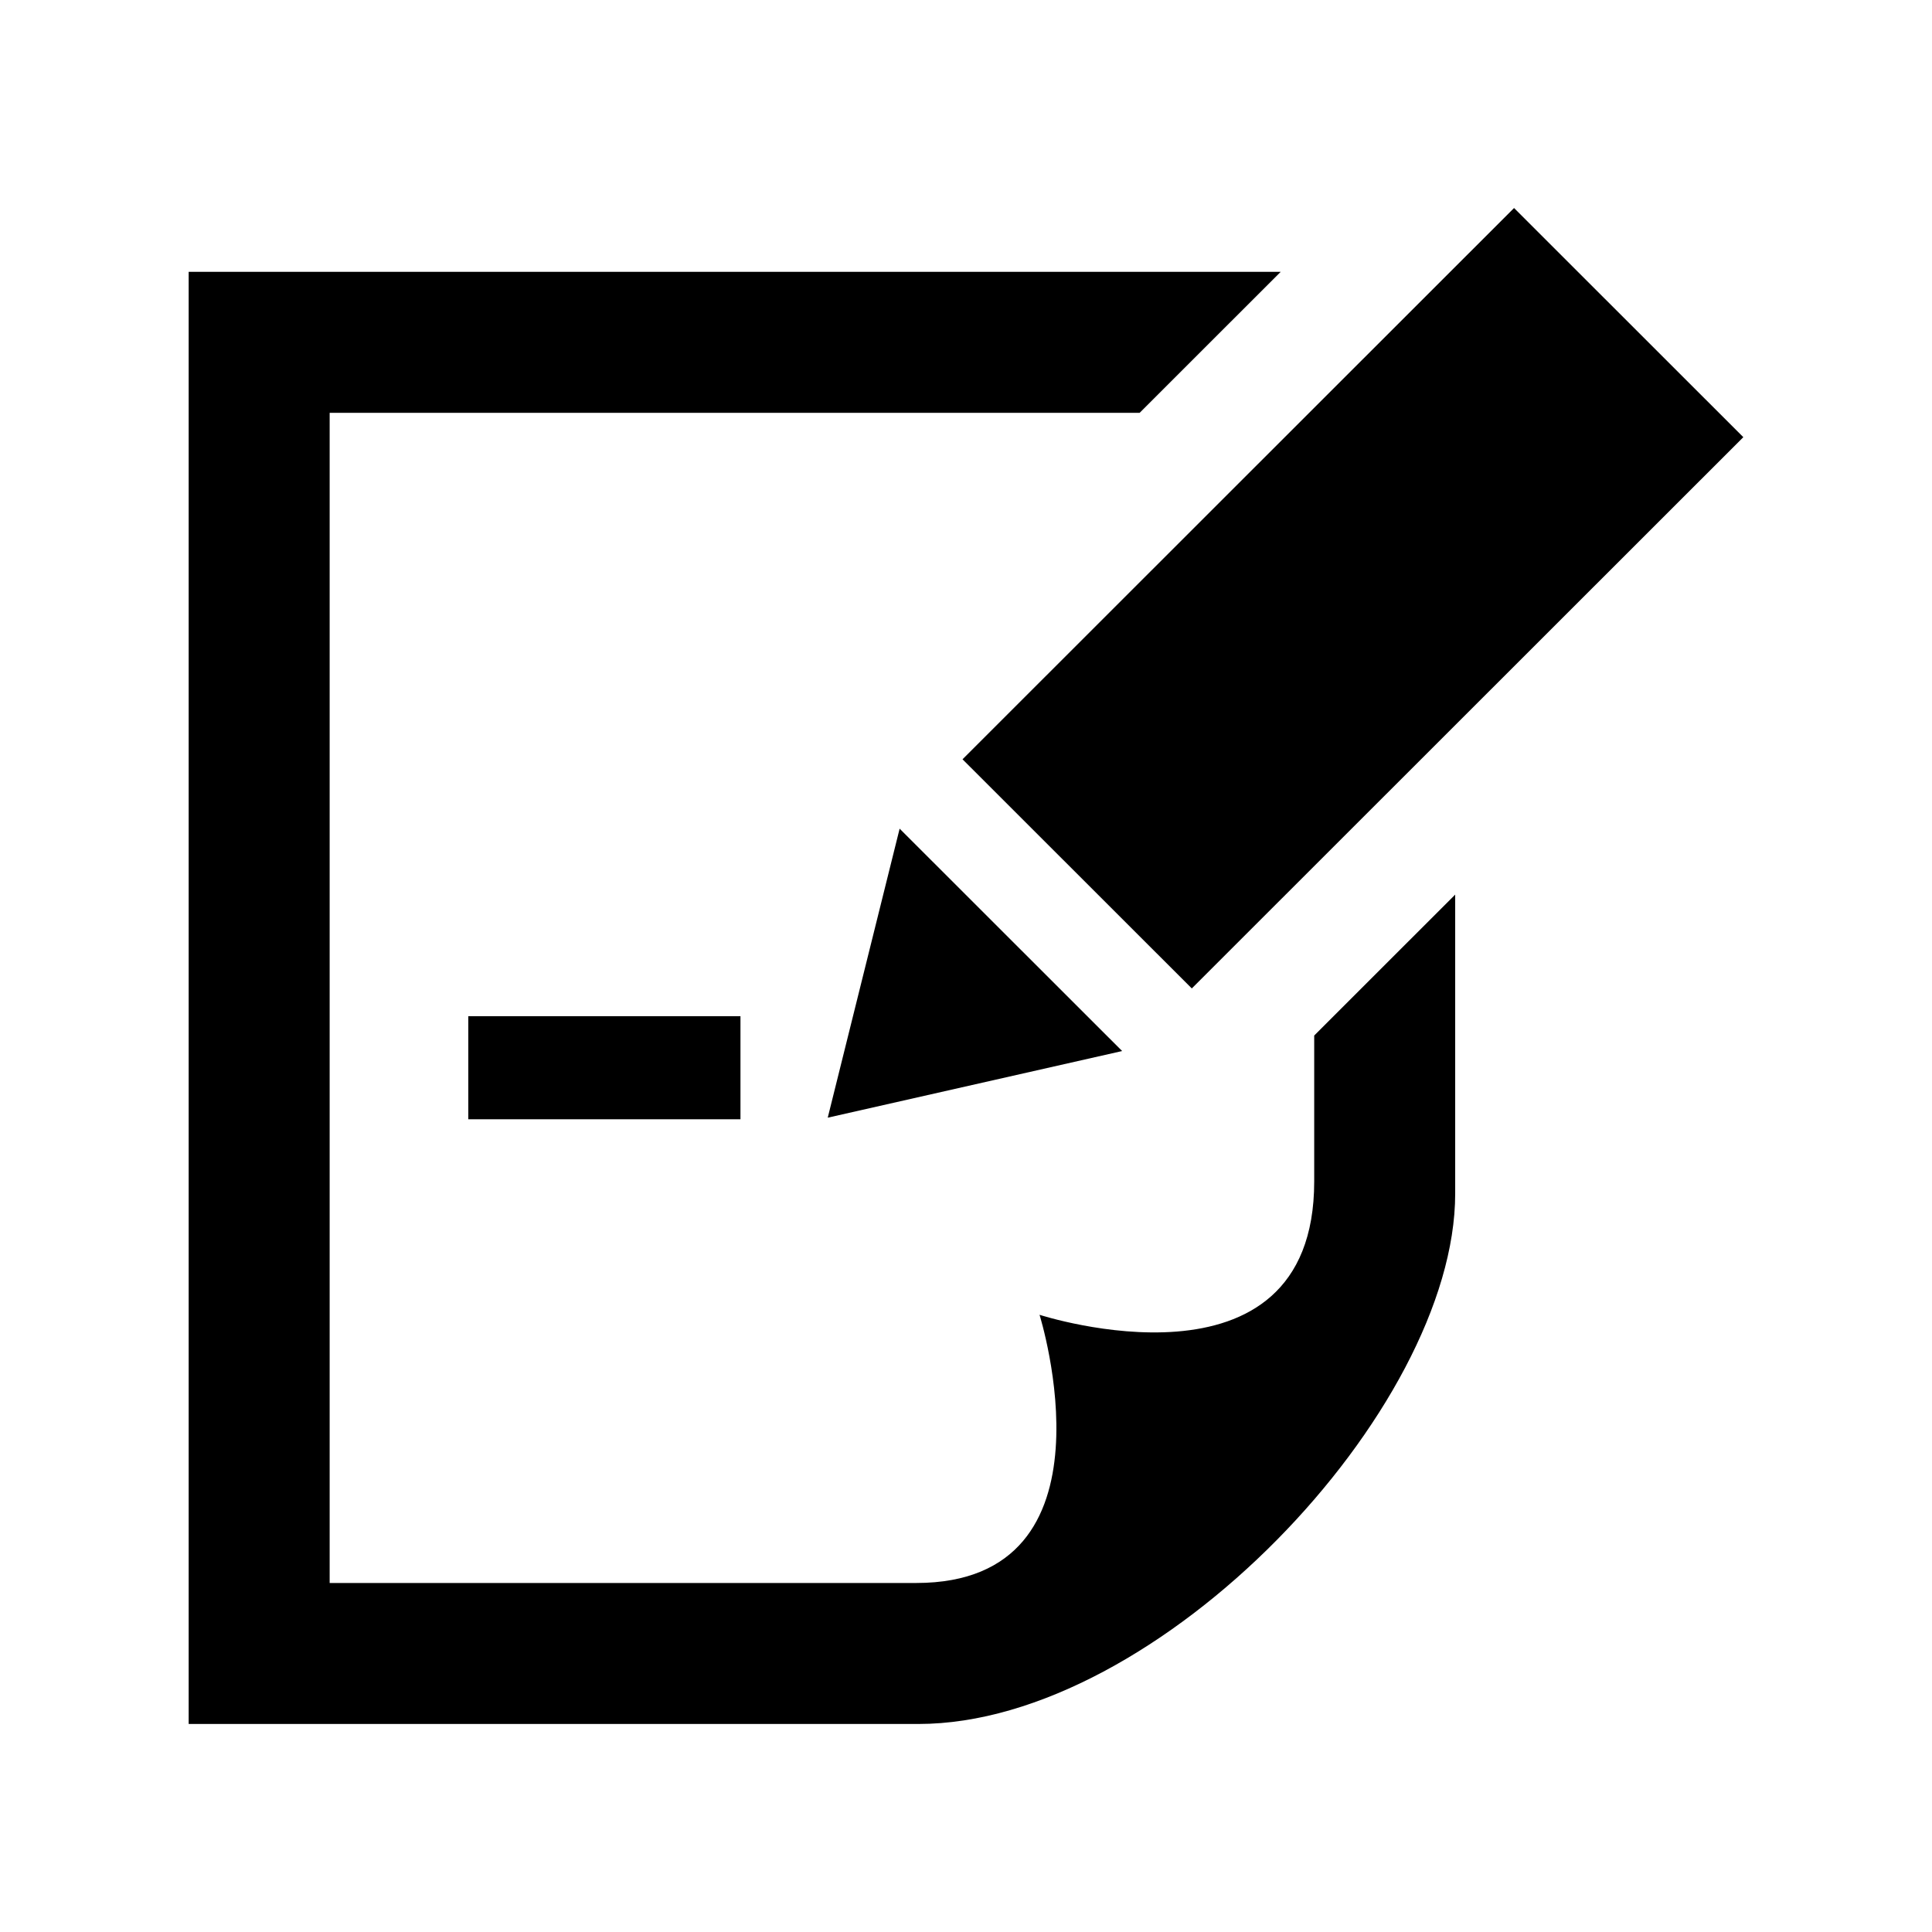 <?xml version="1.0" encoding="utf-8"?>

<!-- License Agreement at http://iconmonstr.com/license/ -->

<!DOCTYPE svg PUBLIC "-//W3C//DTD SVG 1.1//EN" "http://www.w3.org/Graphics/SVG/1.1/DTD/svg11.dtd">
<svg version="1.1" xmlns="http://www.w3.org/2000/svg" xmlns:xlink="http://www.w3.org/1999/xlink" x="0px" y="0px"
	 width="512px" height="512px" viewBox="0 0 512 512" enable-background="new 0 0 512 512" xml:space="preserve">
<path id="note-19-icon" d="M196.231,296.612h-72.128v-27.31h72.128V296.612z M462,115.856L315.839,261.945l-60.76-60.726
	L401.241,55.128L462,115.856z M348.278,274.426c0,17.83,0,31.954,0,38.671c0,58.959-72.79,35.338-72.79,35.338
	s22.287,71.074-32.691,71.074c-29.948,0-44.896,0-155.434,0V109.4h214.654l37.381-37.362H50v384.834h193.366
	c63.67,0,142.274-83.196,142.274-140.55v-79.241L348.278,274.426z M238.413,219.604l58.966,58.932l-78.021,17.661L238.413,219.604z"
	/>
</svg>

